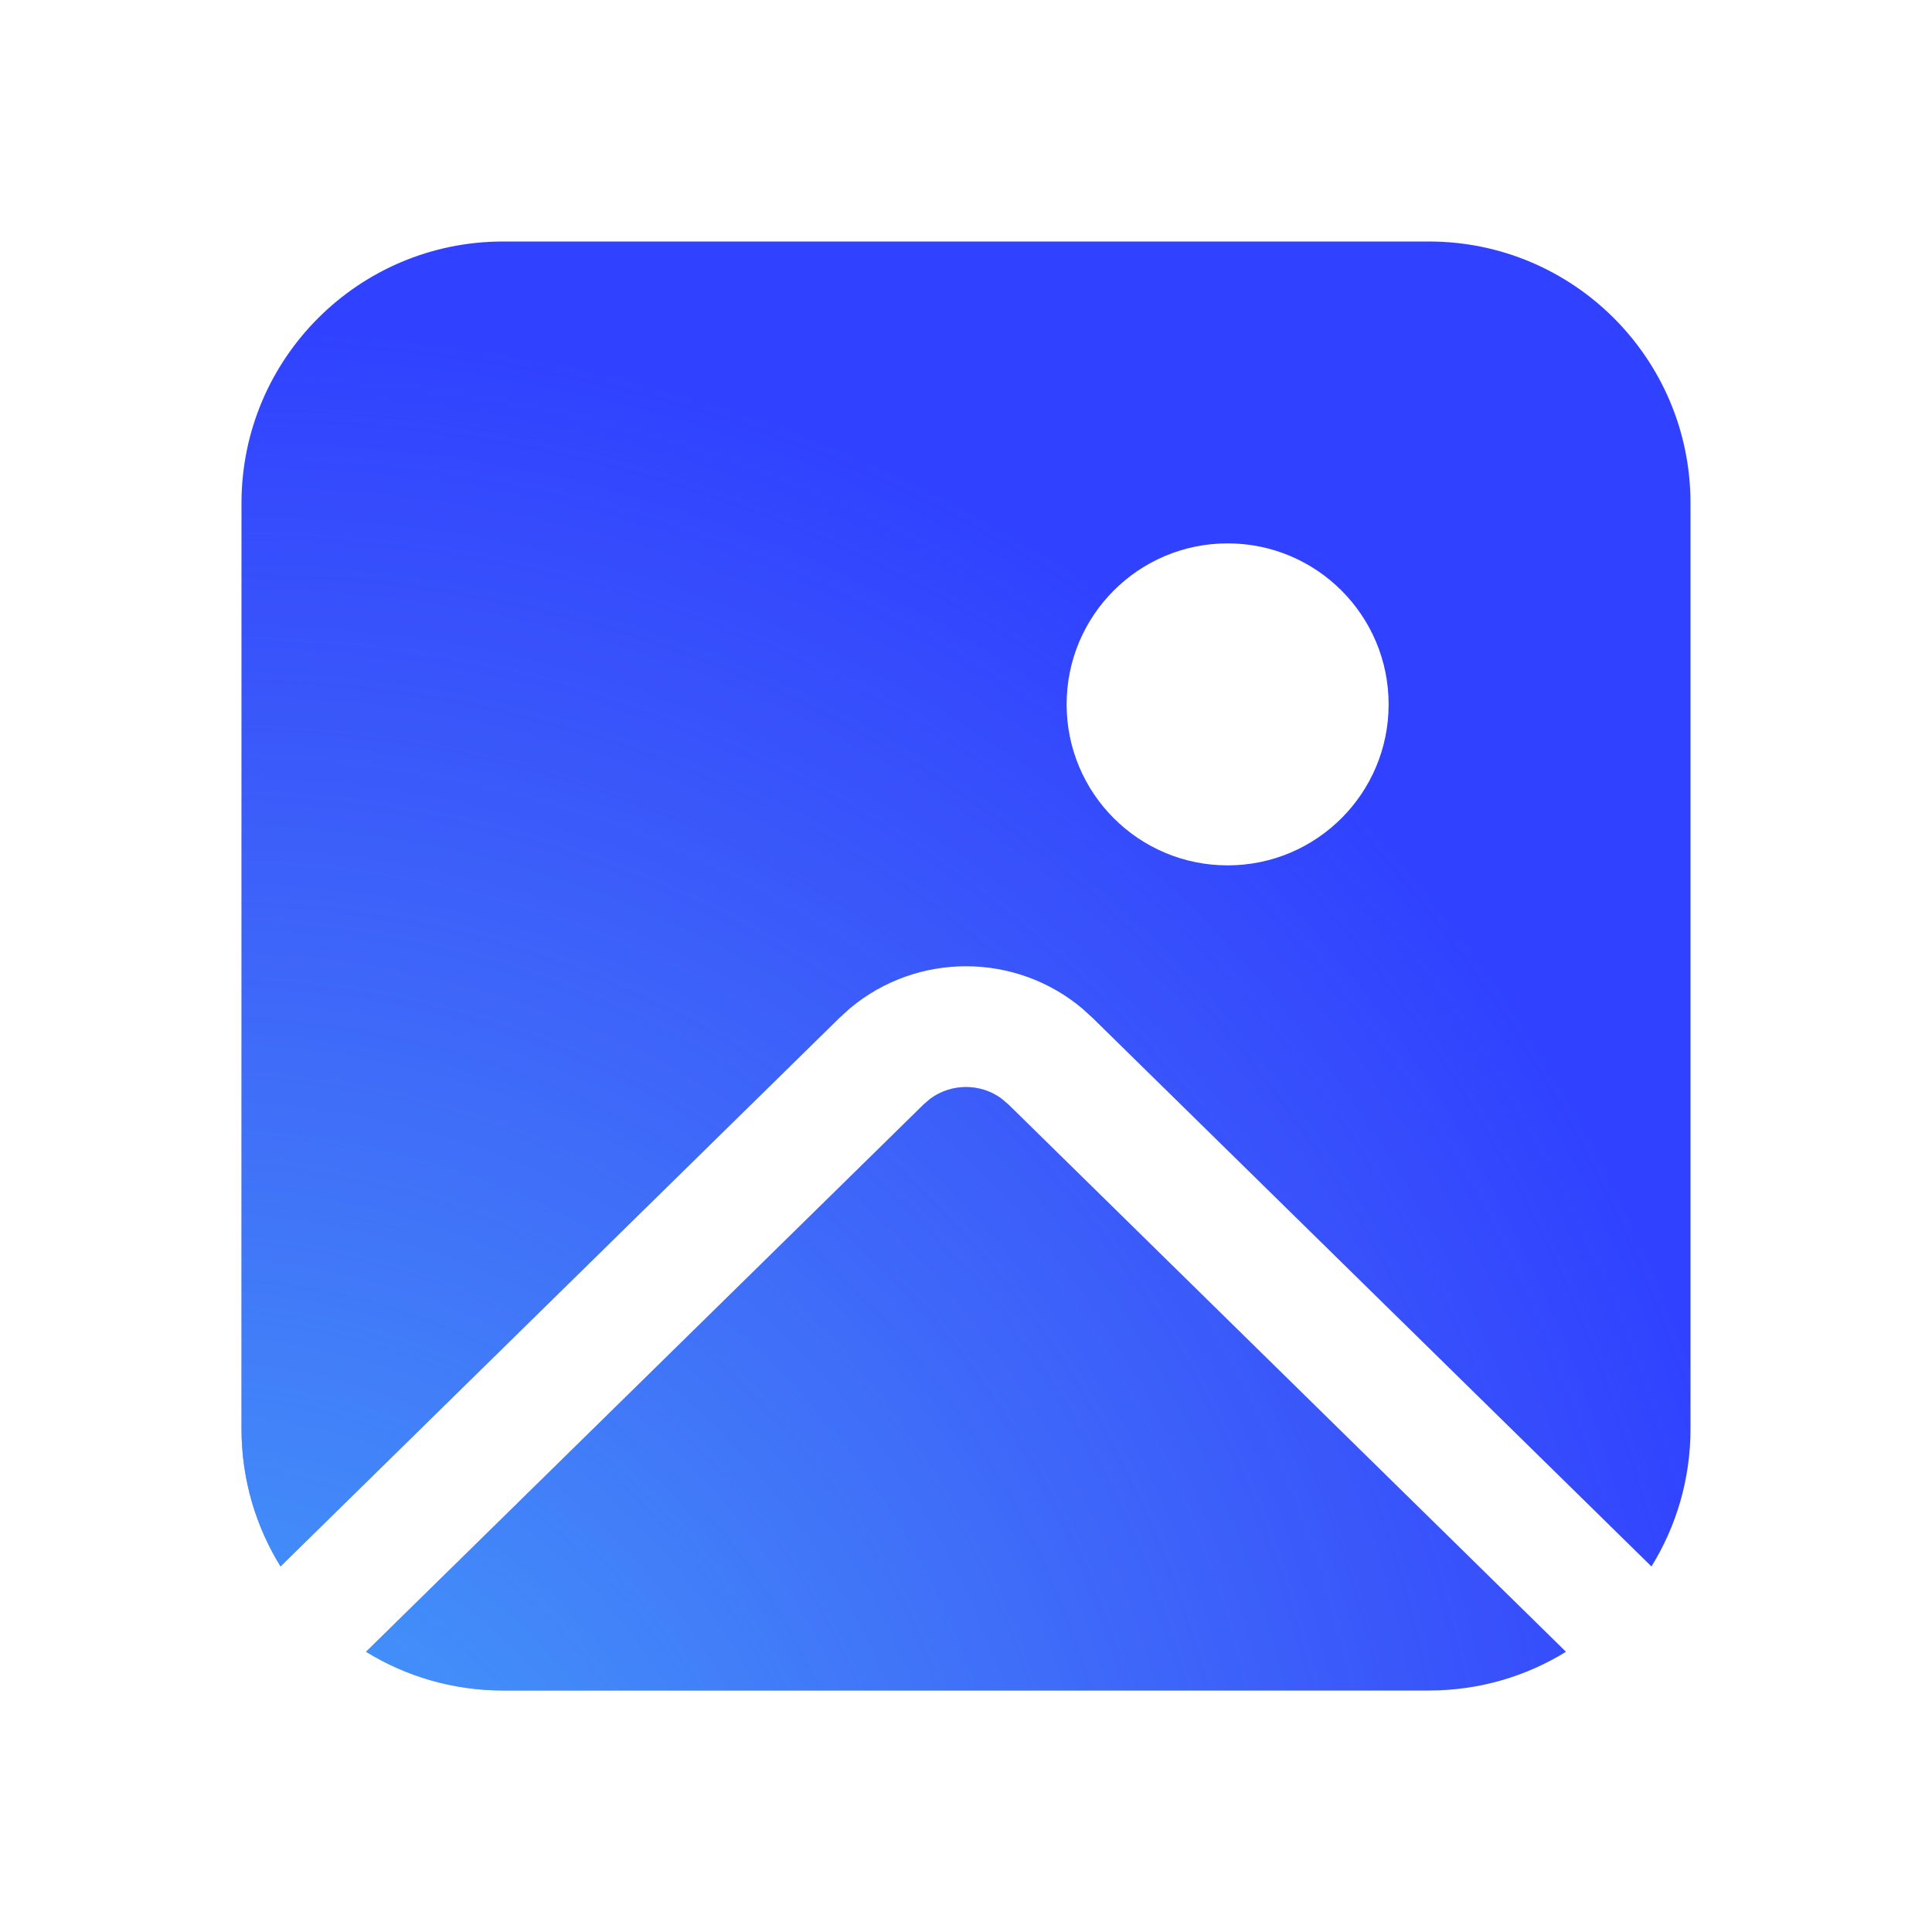 <svg width="24" height="24" viewBox="0 0 24 24" fill="none" xmlns="http://www.w3.org/2000/svg">
<path d="M11.558 13.647L11.475 13.718L4.547 20.519C5.042 20.824 5.626 21 6.25 21H17.75C18.375 21 18.958 20.824 19.453 20.519L12.525 13.718L12.432 13.64C12.171 13.455 11.817 13.458 11.558 13.647ZM21 6.25C21 4.455 19.545 3 17.75 3H6.25C4.455 3 3 4.455 3 6.25V17.75C3 18.377 3.178 18.963 3.485 19.459L10.424 12.648L10.559 12.525C11.394 11.827 12.615 11.829 13.448 12.531L13.576 12.648L20.515 19.459C20.822 18.963 21 18.377 21 17.75V6.25ZM15.25 10.75C14.145 10.75 13.25 9.855 13.25 8.75C13.25 7.645 14.145 6.75 15.25 6.75C16.355 6.75 17.25 7.645 17.25 8.75C17.25 9.855 16.355 10.75 15.25 10.75Z" fill="#3042FF"/>
<path d="M11.558 13.647L11.475 13.718L4.547 20.519C5.042 20.824 5.626 21 6.25 21H17.75C18.375 21 18.958 20.824 19.453 20.519L12.525 13.718L12.432 13.64C12.171 13.455 11.817 13.458 11.558 13.647ZM21 6.25C21 4.455 19.545 3 17.75 3H6.25C4.455 3 3 4.455 3 6.25V17.75C3 18.377 3.178 18.963 3.485 19.459L10.424 12.648L10.559 12.525C11.394 11.827 12.615 11.829 13.448 12.531L13.576 12.648L20.515 19.459C20.822 18.963 21 18.377 21 17.75V6.25ZM15.25 10.75C14.145 10.75 13.25 9.855 13.25 8.75C13.25 7.645 14.145 6.75 15.25 6.75C16.355 6.75 17.25 7.645 17.25 8.75C17.25 9.855 16.355 10.75 15.25 10.75Z" fill="url(#paint0_radial_4233_3582)"/>
<defs>
<radialGradient id="paint0_radial_4233_3582" cx="0" cy="0" r="1" gradientUnits="userSpaceOnUse" gradientTransform="translate(1.5 26) rotate(-60.524) scale(26.42 23.669)">
<stop stop-color="#44DCFF" stop-opacity="0.71"/>
<stop offset="0.849" stop-color="#78C7D9" stop-opacity="0"/>
</radialGradient>
</defs>
</svg>
